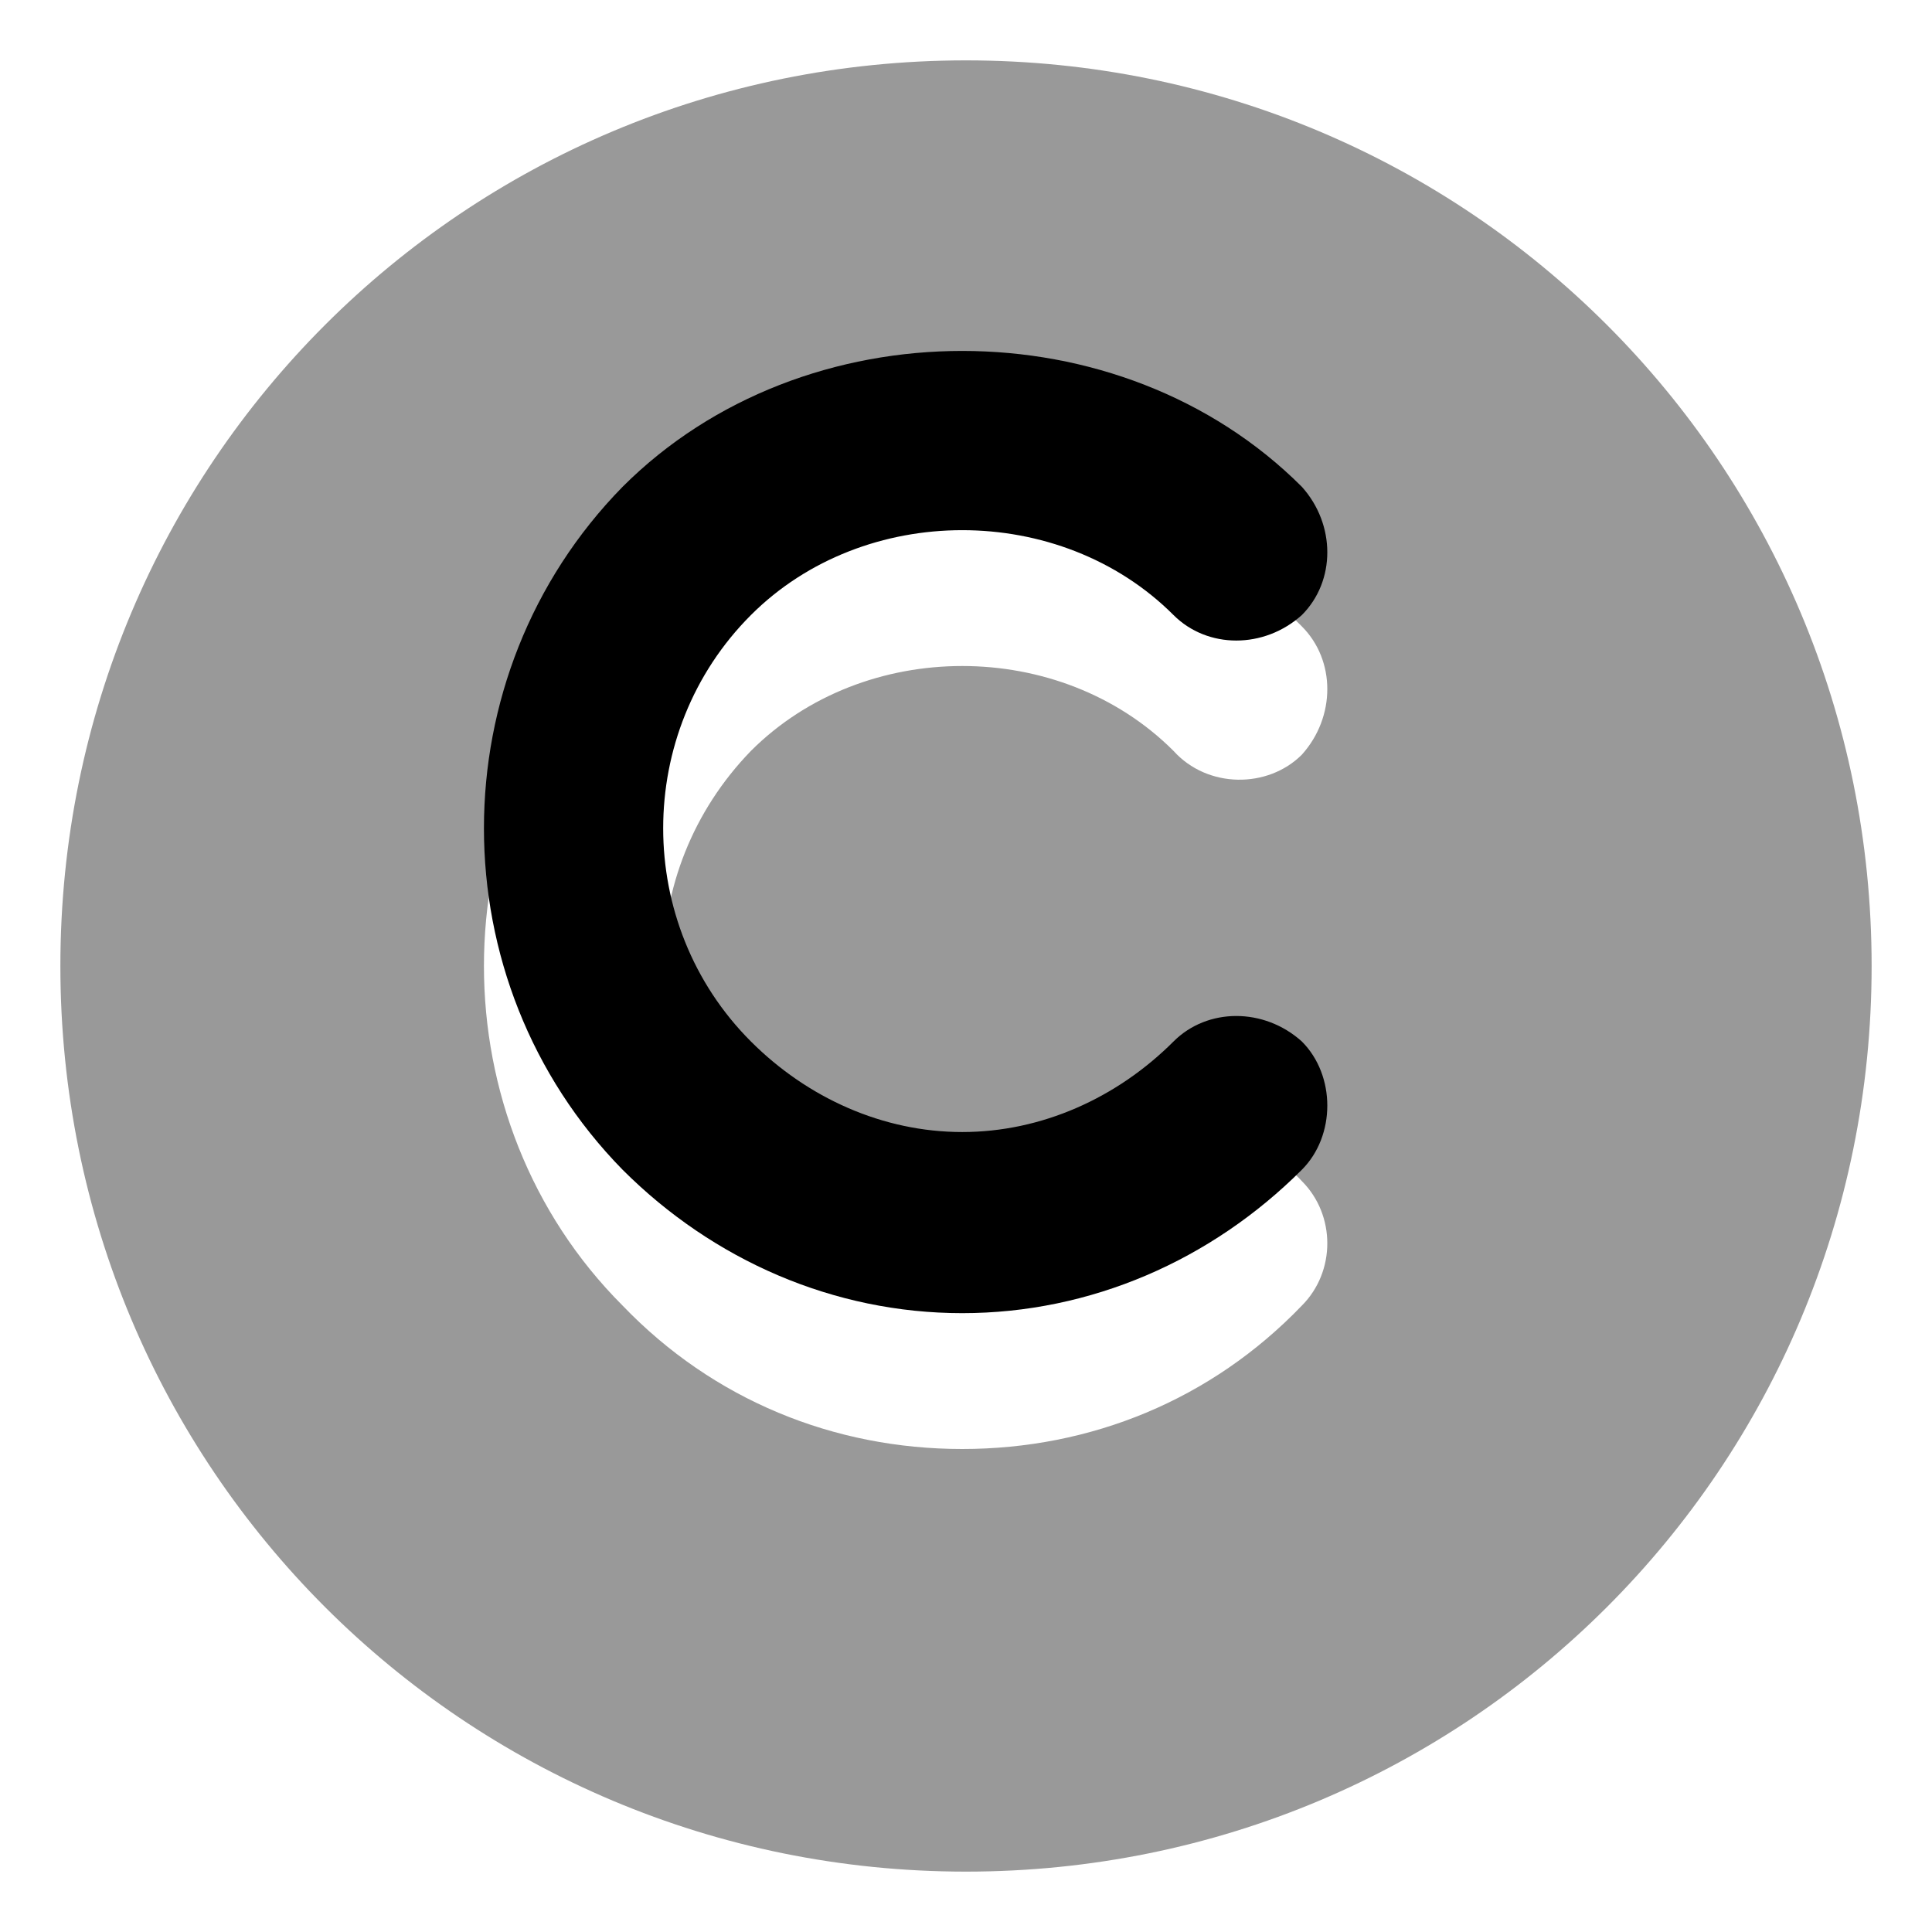<svg xmlns="http://www.w3.org/2000/svg" viewBox="0 0 512 512"><!-- Font Awesome Pro 6.0.0-alpha1 by @fontawesome - https://fontawesome.com License - https://fontawesome.com/license (Commercial License) --><defs><style>.fa-secondary{opacity:.4}</style></defs><path d="M256 16C123 16 16 123 16 256S123 496 256 496S496 389 496 256S389 16 256 16ZM199 313C214 328 234 336 255 336S296 328 311 313C320 303 336 303 345 313C354 322 354 337 345 346C321 371 289 384 255 384C255 384 255 384 255 384C221 384 189 371 165 346C116 297 116 215 165 166C213 117 297 117 345 166C354 175 354 190 345 200C336 209 320 209 311 199C281 169 229 169 199 199C168 231 168 281 199 313Z" class="fa-secondary"/><path d="M311 163C320 172 335 172 345 163C354 154 354 139 345 129C297 81 213 81 165 129C116 179 116 260 165 310C189 334 221 348 255 348C255 348 255 348 255 348C289 348 321 334 345 310C354 301 354 285 345 276C335 267 320 267 311 276C296 291 276 300 255 300S214 291 199 276C168 245 168 194 199 163C229 133 281 133 311 163Z" class="fa-primary"/></svg>
